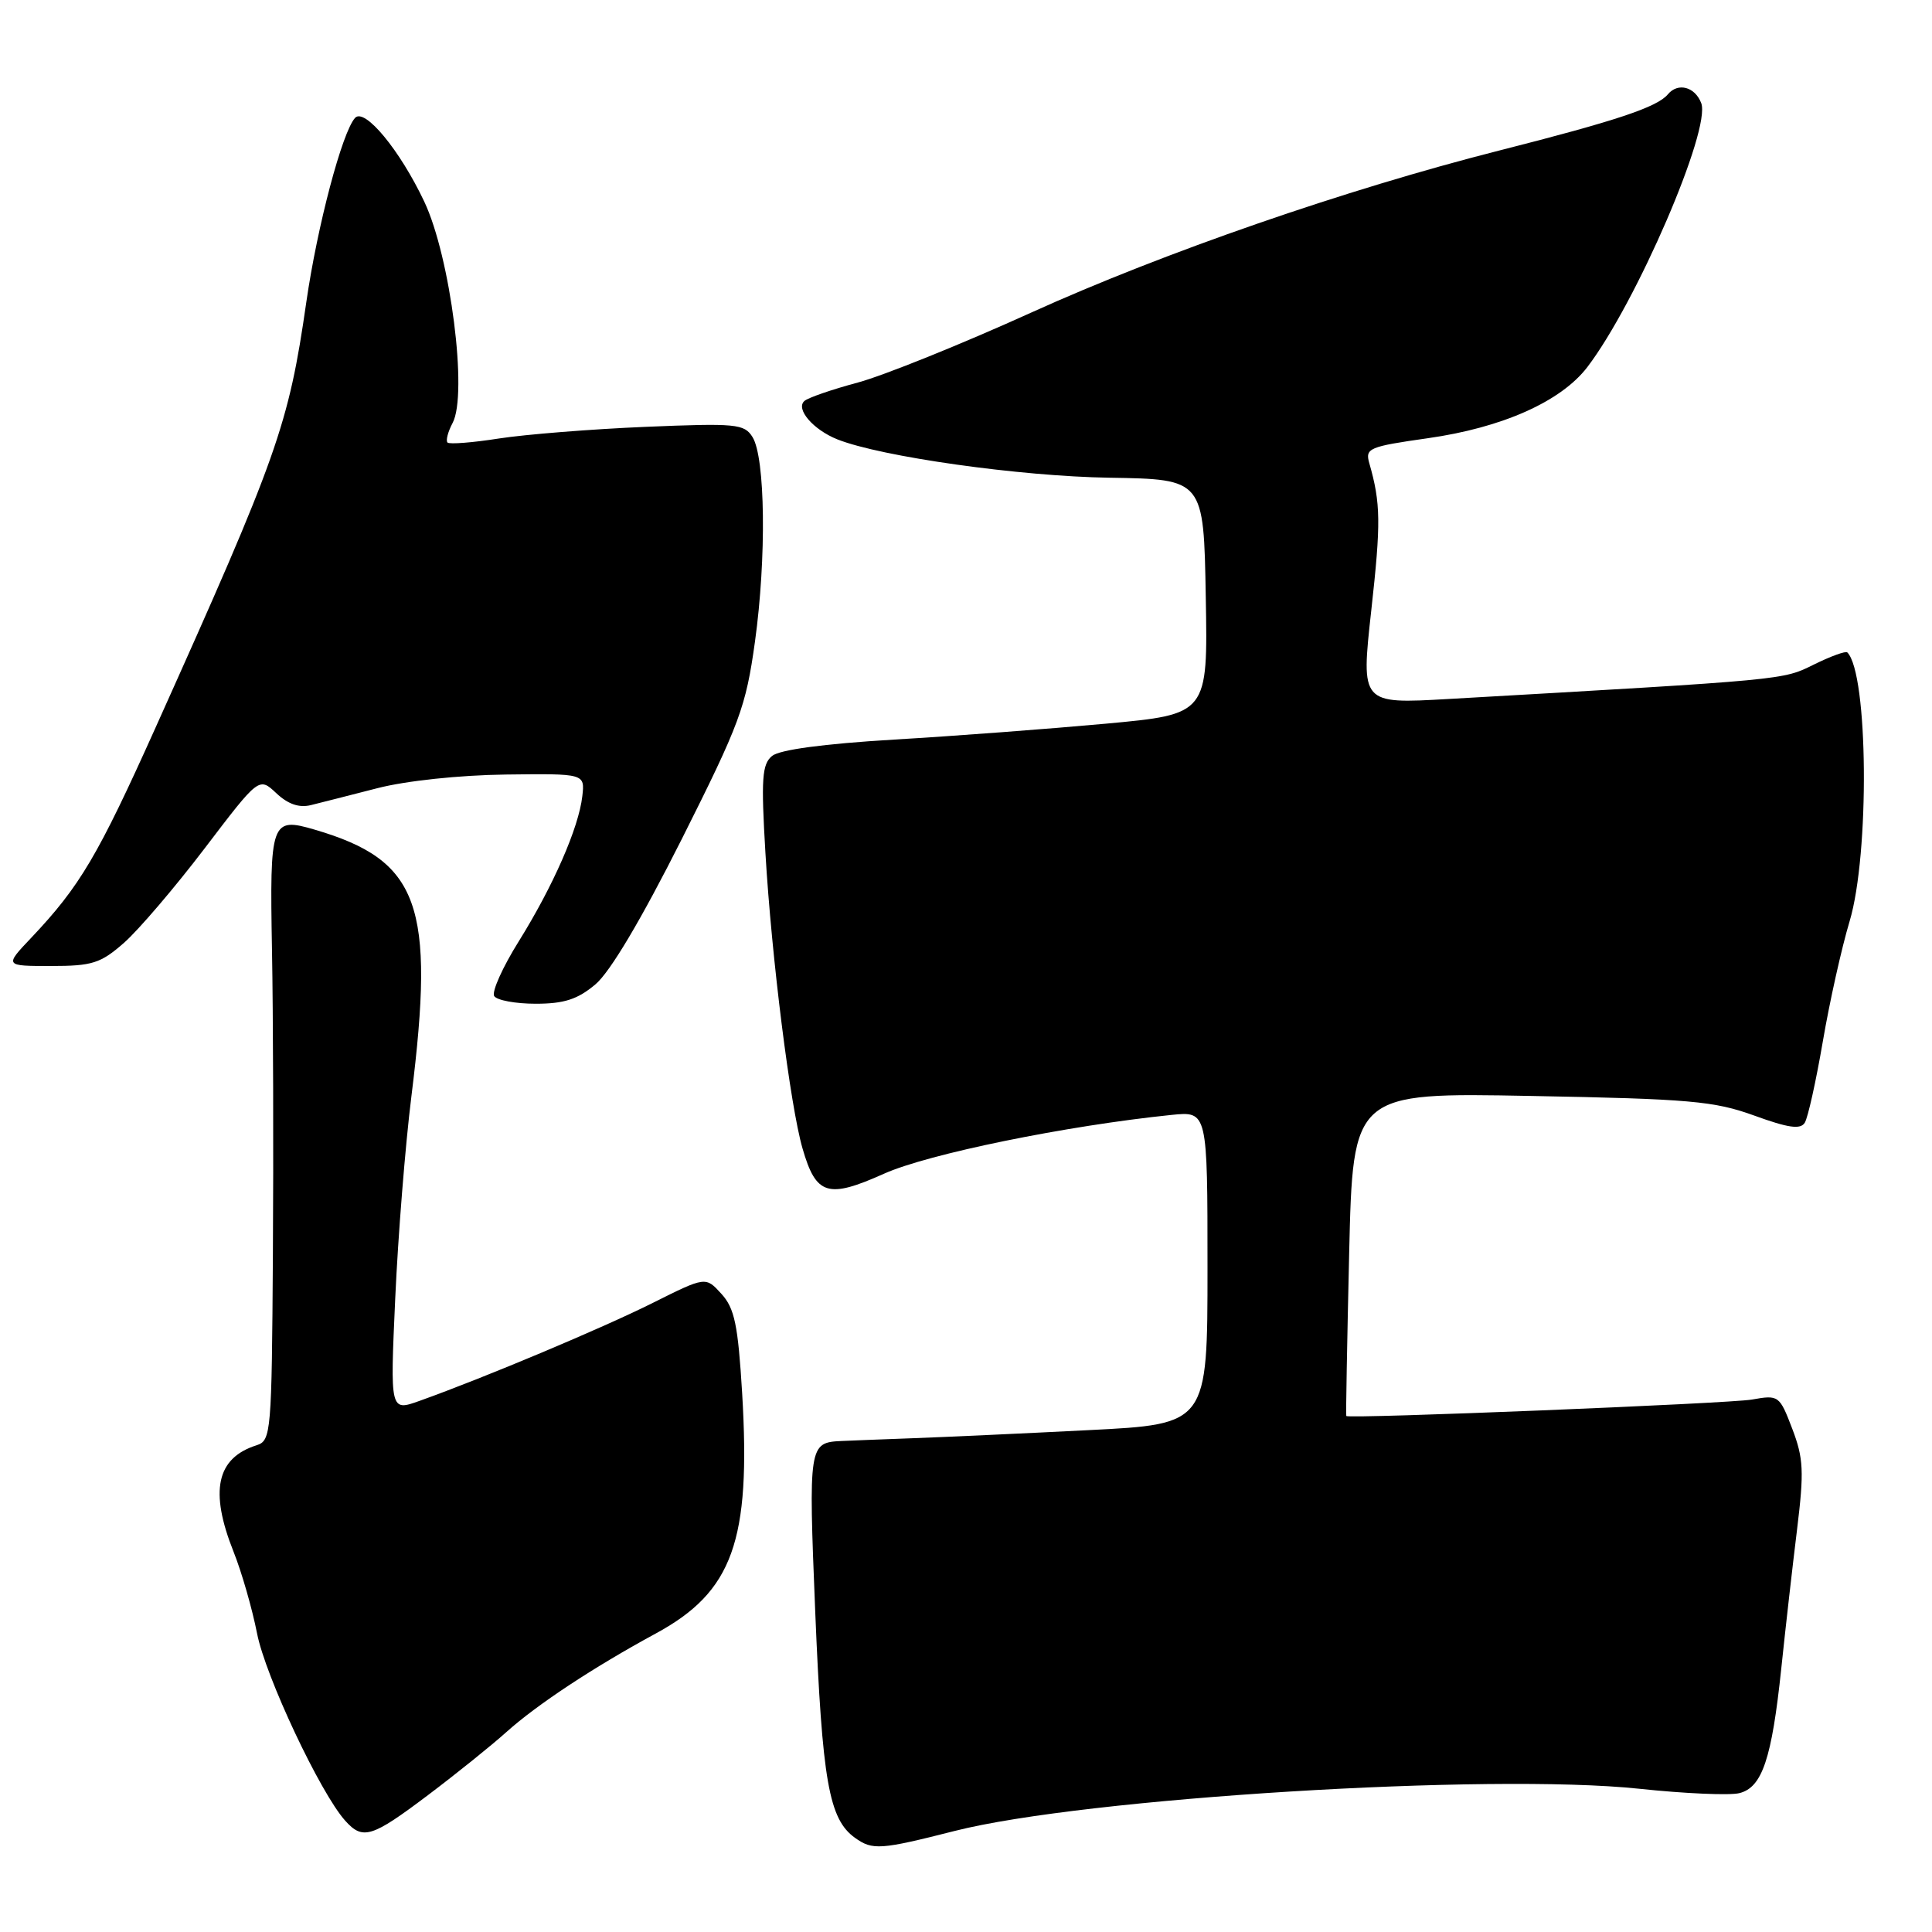 <?xml version="1.0" encoding="UTF-8" standalone="no"?>
<!DOCTYPE svg PUBLIC "-//W3C//DTD SVG 1.1//EN" "http://www.w3.org/Graphics/SVG/1.1/DTD/svg11.dtd" >
<svg xmlns="http://www.w3.org/2000/svg" xmlns:xlink="http://www.w3.org/1999/xlink" version="1.1" viewBox="0 0 256 256">
 <g >
 <path fill="currentColor"
d=" M 126.50 242.61 C 143.68 238.24 197.41 234.93 217.21 237.02 C 223.23 237.66 229.20 237.92 230.48 237.60 C 233.50 236.84 234.77 233.06 236.03 221.07 C 236.58 215.80 237.52 207.52 238.12 202.66 C 239.06 194.97 238.98 193.23 237.48 189.31 C 235.79 184.89 235.69 184.82 232.13 185.45 C 229.12 185.98 178.74 188.02 178.39 187.63 C 178.32 187.56 178.50 177.89 178.77 166.14 C 179.27 144.77 179.27 144.77 202.89 145.22 C 223.92 145.61 227.15 145.90 232.45 147.82 C 236.96 149.46 238.57 149.69 239.14 148.77 C 239.56 148.10 240.63 143.26 241.53 138.02 C 242.42 132.79 244.02 125.61 245.08 122.08 C 247.75 113.17 247.55 89.22 244.78 86.45 C 244.57 86.23 242.57 86.96 240.34 88.06 C 236.19 90.11 236.89 90.05 191.91 92.62 C 180.33 93.28 180.33 93.28 181.70 80.89 C 182.99 69.27 182.96 66.69 181.44 61.38 C 180.87 59.39 181.38 59.18 189.17 58.07 C 199.07 56.67 206.85 53.20 210.34 48.63 C 216.84 40.09 226.75 17.13 225.42 13.66 C 224.59 11.49 222.33 10.90 221.00 12.50 C 219.59 14.20 214.12 16.02 198.64 19.95 C 178.36 25.10 154.21 33.46 136.66 41.41 C 127.40 45.61 117.05 49.78 113.66 50.69 C 110.27 51.60 107.09 52.69 106.59 53.13 C 105.38 54.18 107.75 56.94 110.96 58.22 C 116.74 60.52 135.15 63.12 147.00 63.30 C 159.50 63.50 159.50 63.50 159.77 79.07 C 160.05 94.64 160.05 94.64 146.54 95.89 C 139.11 96.57 126.47 97.53 118.44 98.00 C 109.13 98.56 103.30 99.34 102.30 100.17 C 100.97 101.27 100.84 103.19 101.42 112.98 C 102.24 126.92 104.71 146.55 106.34 152.18 C 108.13 158.38 109.69 158.86 117.12 155.53 C 122.96 152.90 141.29 149.16 155.25 147.73 C 160.00 147.25 160.00 147.25 160.00 167.98 C 160.00 188.71 160.00 188.71 144.25 189.50 C 135.59 189.94 125.12 190.42 121.00 190.57 C 116.88 190.72 112.60 190.89 111.50 190.94 C 107.17 191.14 107.12 191.45 108.02 213.51 C 108.95 236.03 109.83 241.04 113.29 243.52 C 115.61 245.19 116.67 245.11 126.50 242.61 Z  M 56.70 237.87 C 60.44 235.05 65.14 231.27 67.14 229.47 C 71.18 225.85 78.68 220.90 86.87 216.46 C 97.10 210.92 99.51 204.21 98.34 184.62 C 97.79 175.55 97.34 173.36 95.59 171.44 C 93.50 169.14 93.50 169.14 86.50 172.64 C 79.89 175.95 64.22 182.54 55.60 185.62 C 51.69 187.02 51.69 187.02 52.37 172.05 C 52.74 163.82 53.70 151.77 54.51 145.29 C 57.69 119.84 55.57 114.00 41.69 109.93 C 35.92 108.24 35.73 108.77 36.04 125.90 C 36.20 134.48 36.25 152.61 36.16 166.18 C 36.01 189.89 35.92 190.89 34.01 191.50 C 28.68 193.19 27.74 197.57 30.95 205.62 C 32.02 208.30 33.42 213.17 34.06 216.43 C 35.17 222.12 42.45 237.59 45.74 241.25 C 48.07 243.85 49.25 243.49 56.70 237.87 Z  M 78.90 130.43 C 80.85 128.79 84.99 121.81 90.34 111.18 C 98.03 95.86 98.83 93.72 100.04 85.00 C 101.57 73.94 101.41 60.63 99.71 57.91 C 98.62 56.16 97.54 56.06 85.51 56.56 C 78.36 56.86 69.63 57.56 66.13 58.10 C 62.63 58.65 59.56 58.89 59.30 58.64 C 59.05 58.38 59.35 57.22 59.97 56.05 C 62.01 52.24 59.69 34.06 56.22 26.72 C 53.00 19.90 48.32 14.24 47.05 15.62 C 45.34 17.49 42.04 29.96 40.59 40.02 C 38.24 56.35 36.83 60.33 20.63 96.37 C 12.97 113.42 10.59 117.44 4.15 124.25 C 0.59 128.00 0.59 128.00 6.76 128.00 C 12.22 128.00 13.33 127.65 16.43 124.93 C 18.35 123.24 23.16 117.61 27.12 112.41 C 34.32 102.95 34.32 102.95 36.61 105.10 C 38.16 106.56 39.64 107.07 41.20 106.68 C 42.46 106.37 46.42 105.36 50.00 104.44 C 53.80 103.46 60.86 102.71 67.00 102.63 C 77.50 102.50 77.50 102.50 77.16 105.50 C 76.68 109.70 73.30 117.40 68.74 124.73 C 66.60 128.15 65.14 131.41 65.48 131.98 C 65.83 132.54 68.31 133.00 70.98 133.00 C 74.75 133.00 76.54 132.42 78.90 130.43 Z "/>
</g>
</svg>